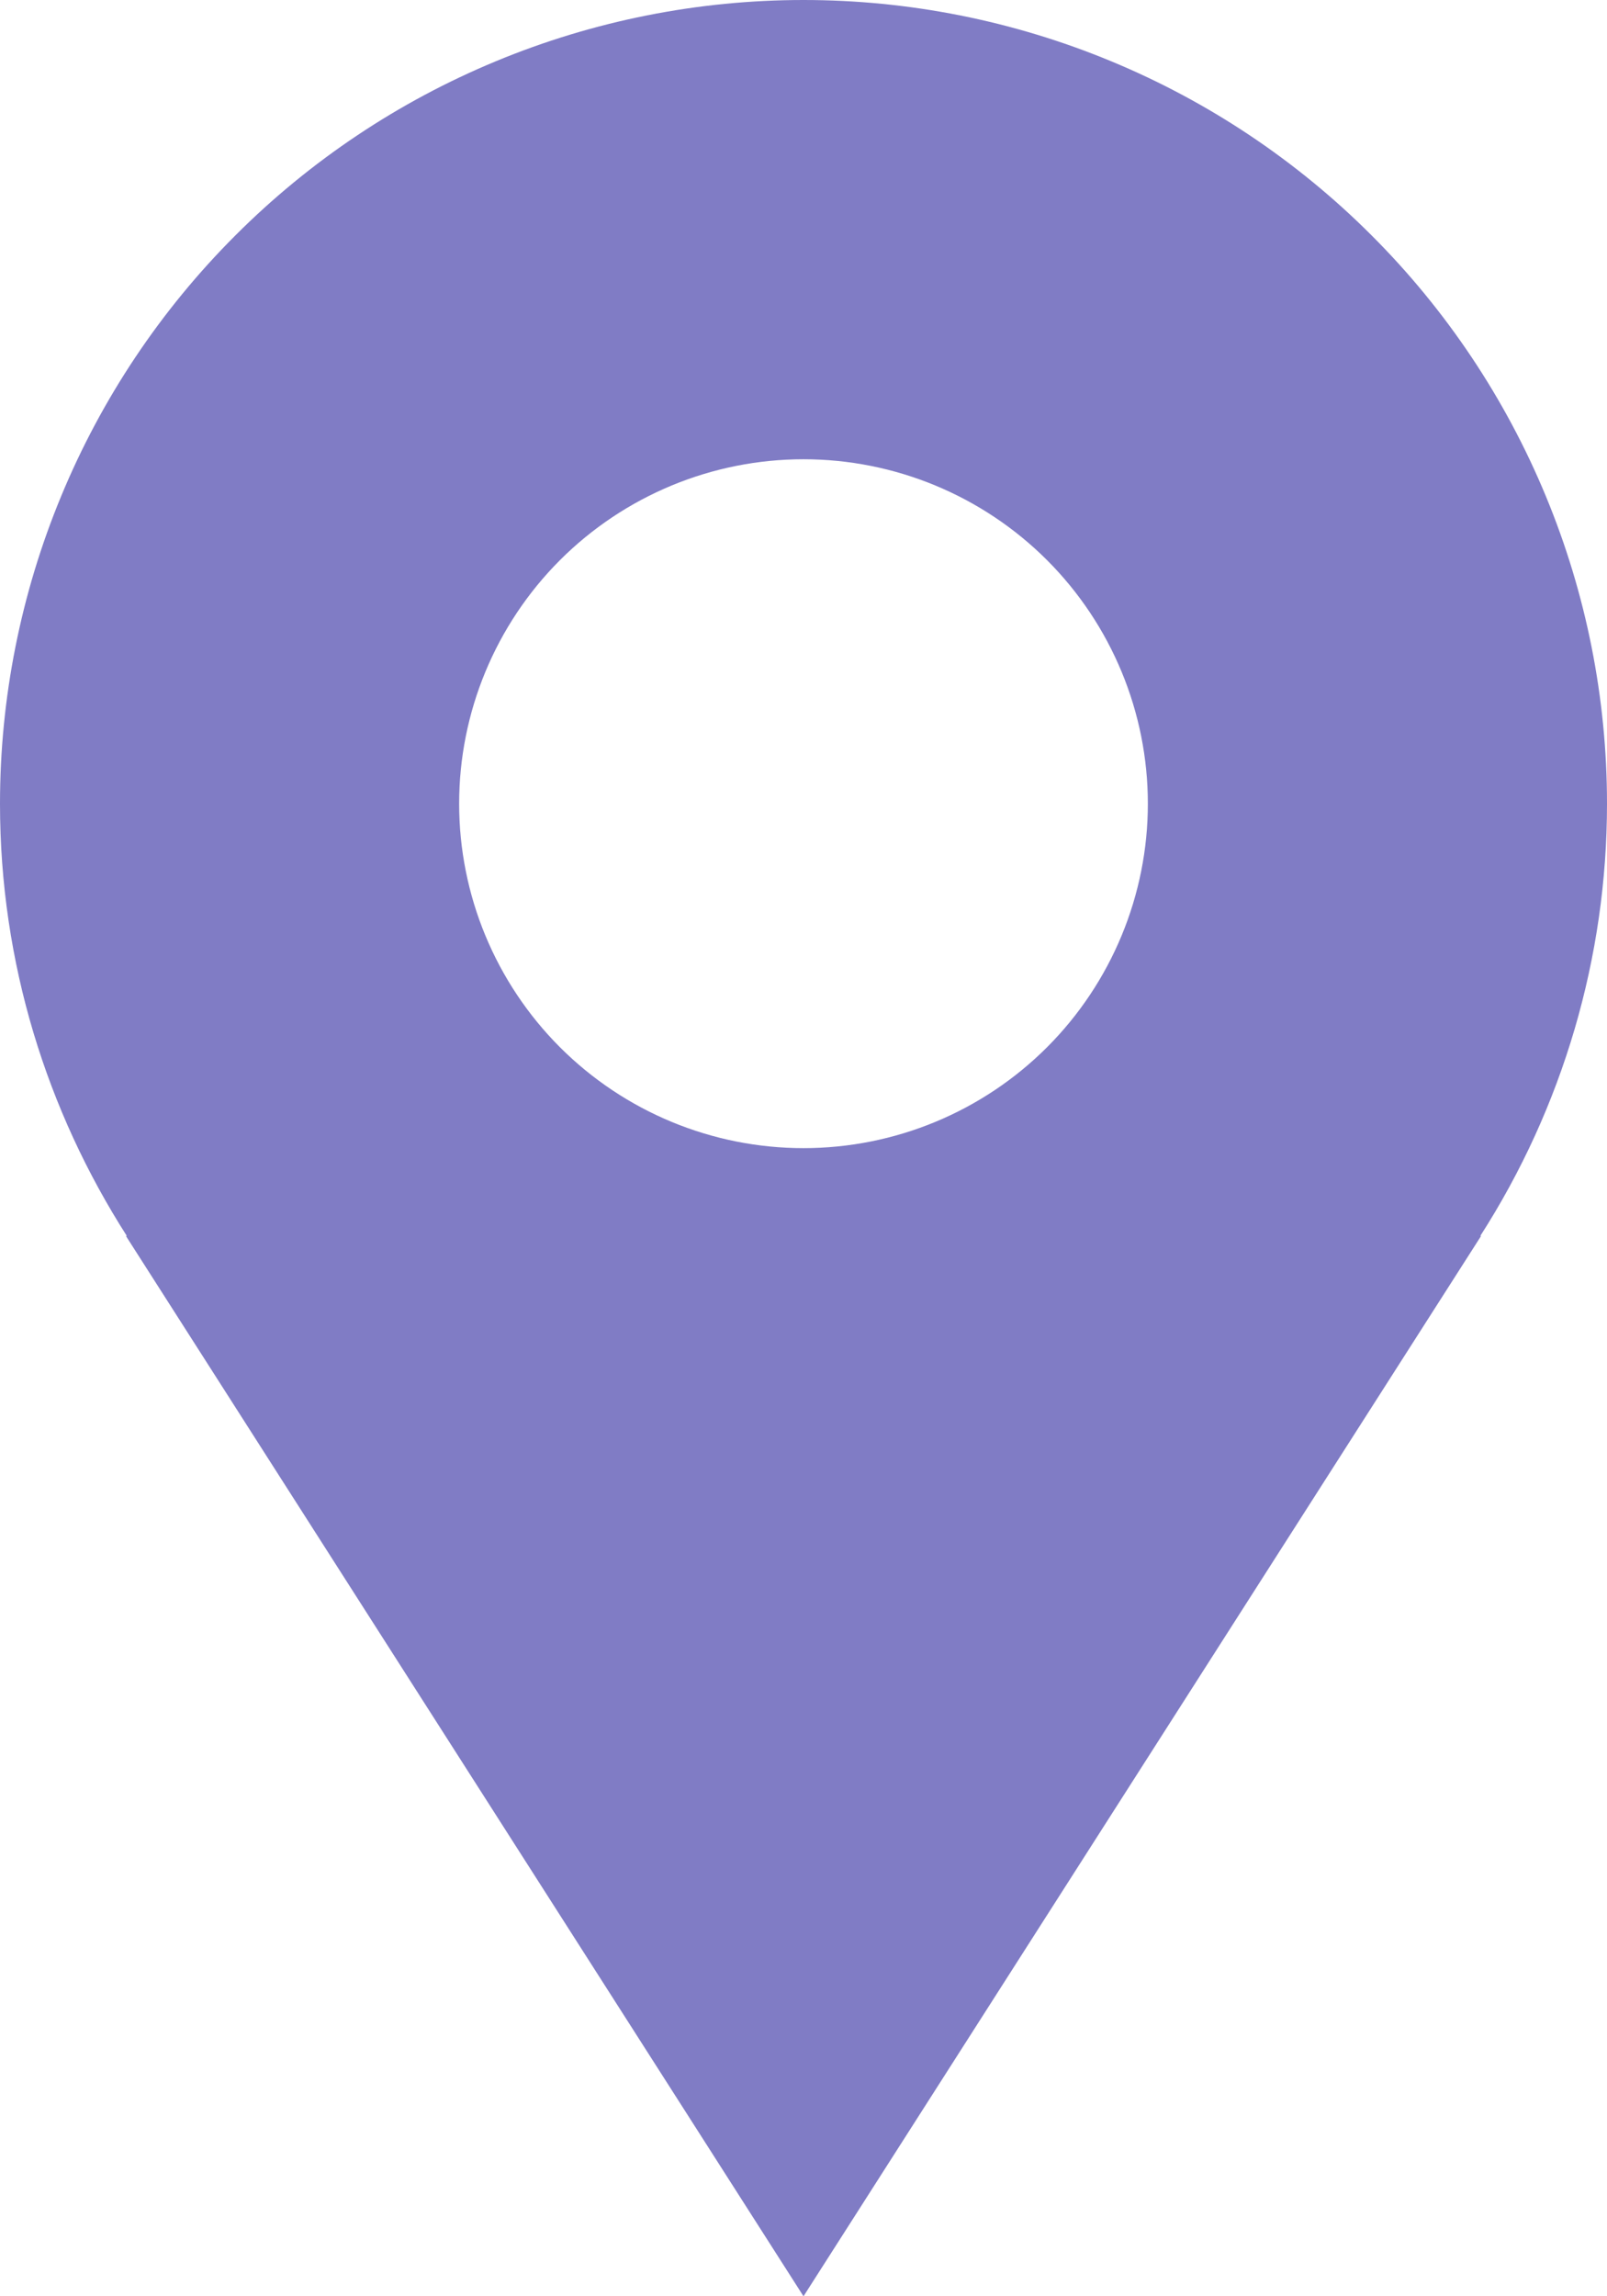 <svg xmlns="http://www.w3.org/2000/svg" width="28" height="40" viewBox="0 0 28 40" fill="#807CC5">
  <path d="M28 14C28 12.162 27.638 10.341 26.934 8.642C26.231 6.944 25.2 5.401 23.899 4.101C22.599 2.8 21.056 1.769 19.358 1.066C17.659 0.362 15.838 0 14 0C12.162 0 10.341 0.362 8.642 1.066C6.944 1.769 5.401 2.8 4.101 4.101C2.8 5.401 1.769 6.944 1.066 8.642C0.362 10.341 -2.73959e-08 12.162 0 14C0 16.774 0.818 19.354 2.21 21.53H2.194L14 40L25.806 21.53H25.792C27.234 19.283 28 16.67 28 14ZM14 20C12.409 20 10.883 19.368 9.757 18.243C8.632 17.117 8 15.591 8 14C8 12.409 8.632 10.883 9.757 9.757C10.883 8.632 12.409 8 14 8C15.591 8 17.117 8.632 18.243 9.757C19.368 10.883 20 12.409 20 14C20 15.591 19.368 17.117 18.243 18.243C17.117 19.368 15.591 20 14 20Z" fill="#807CC5"/>
</svg>